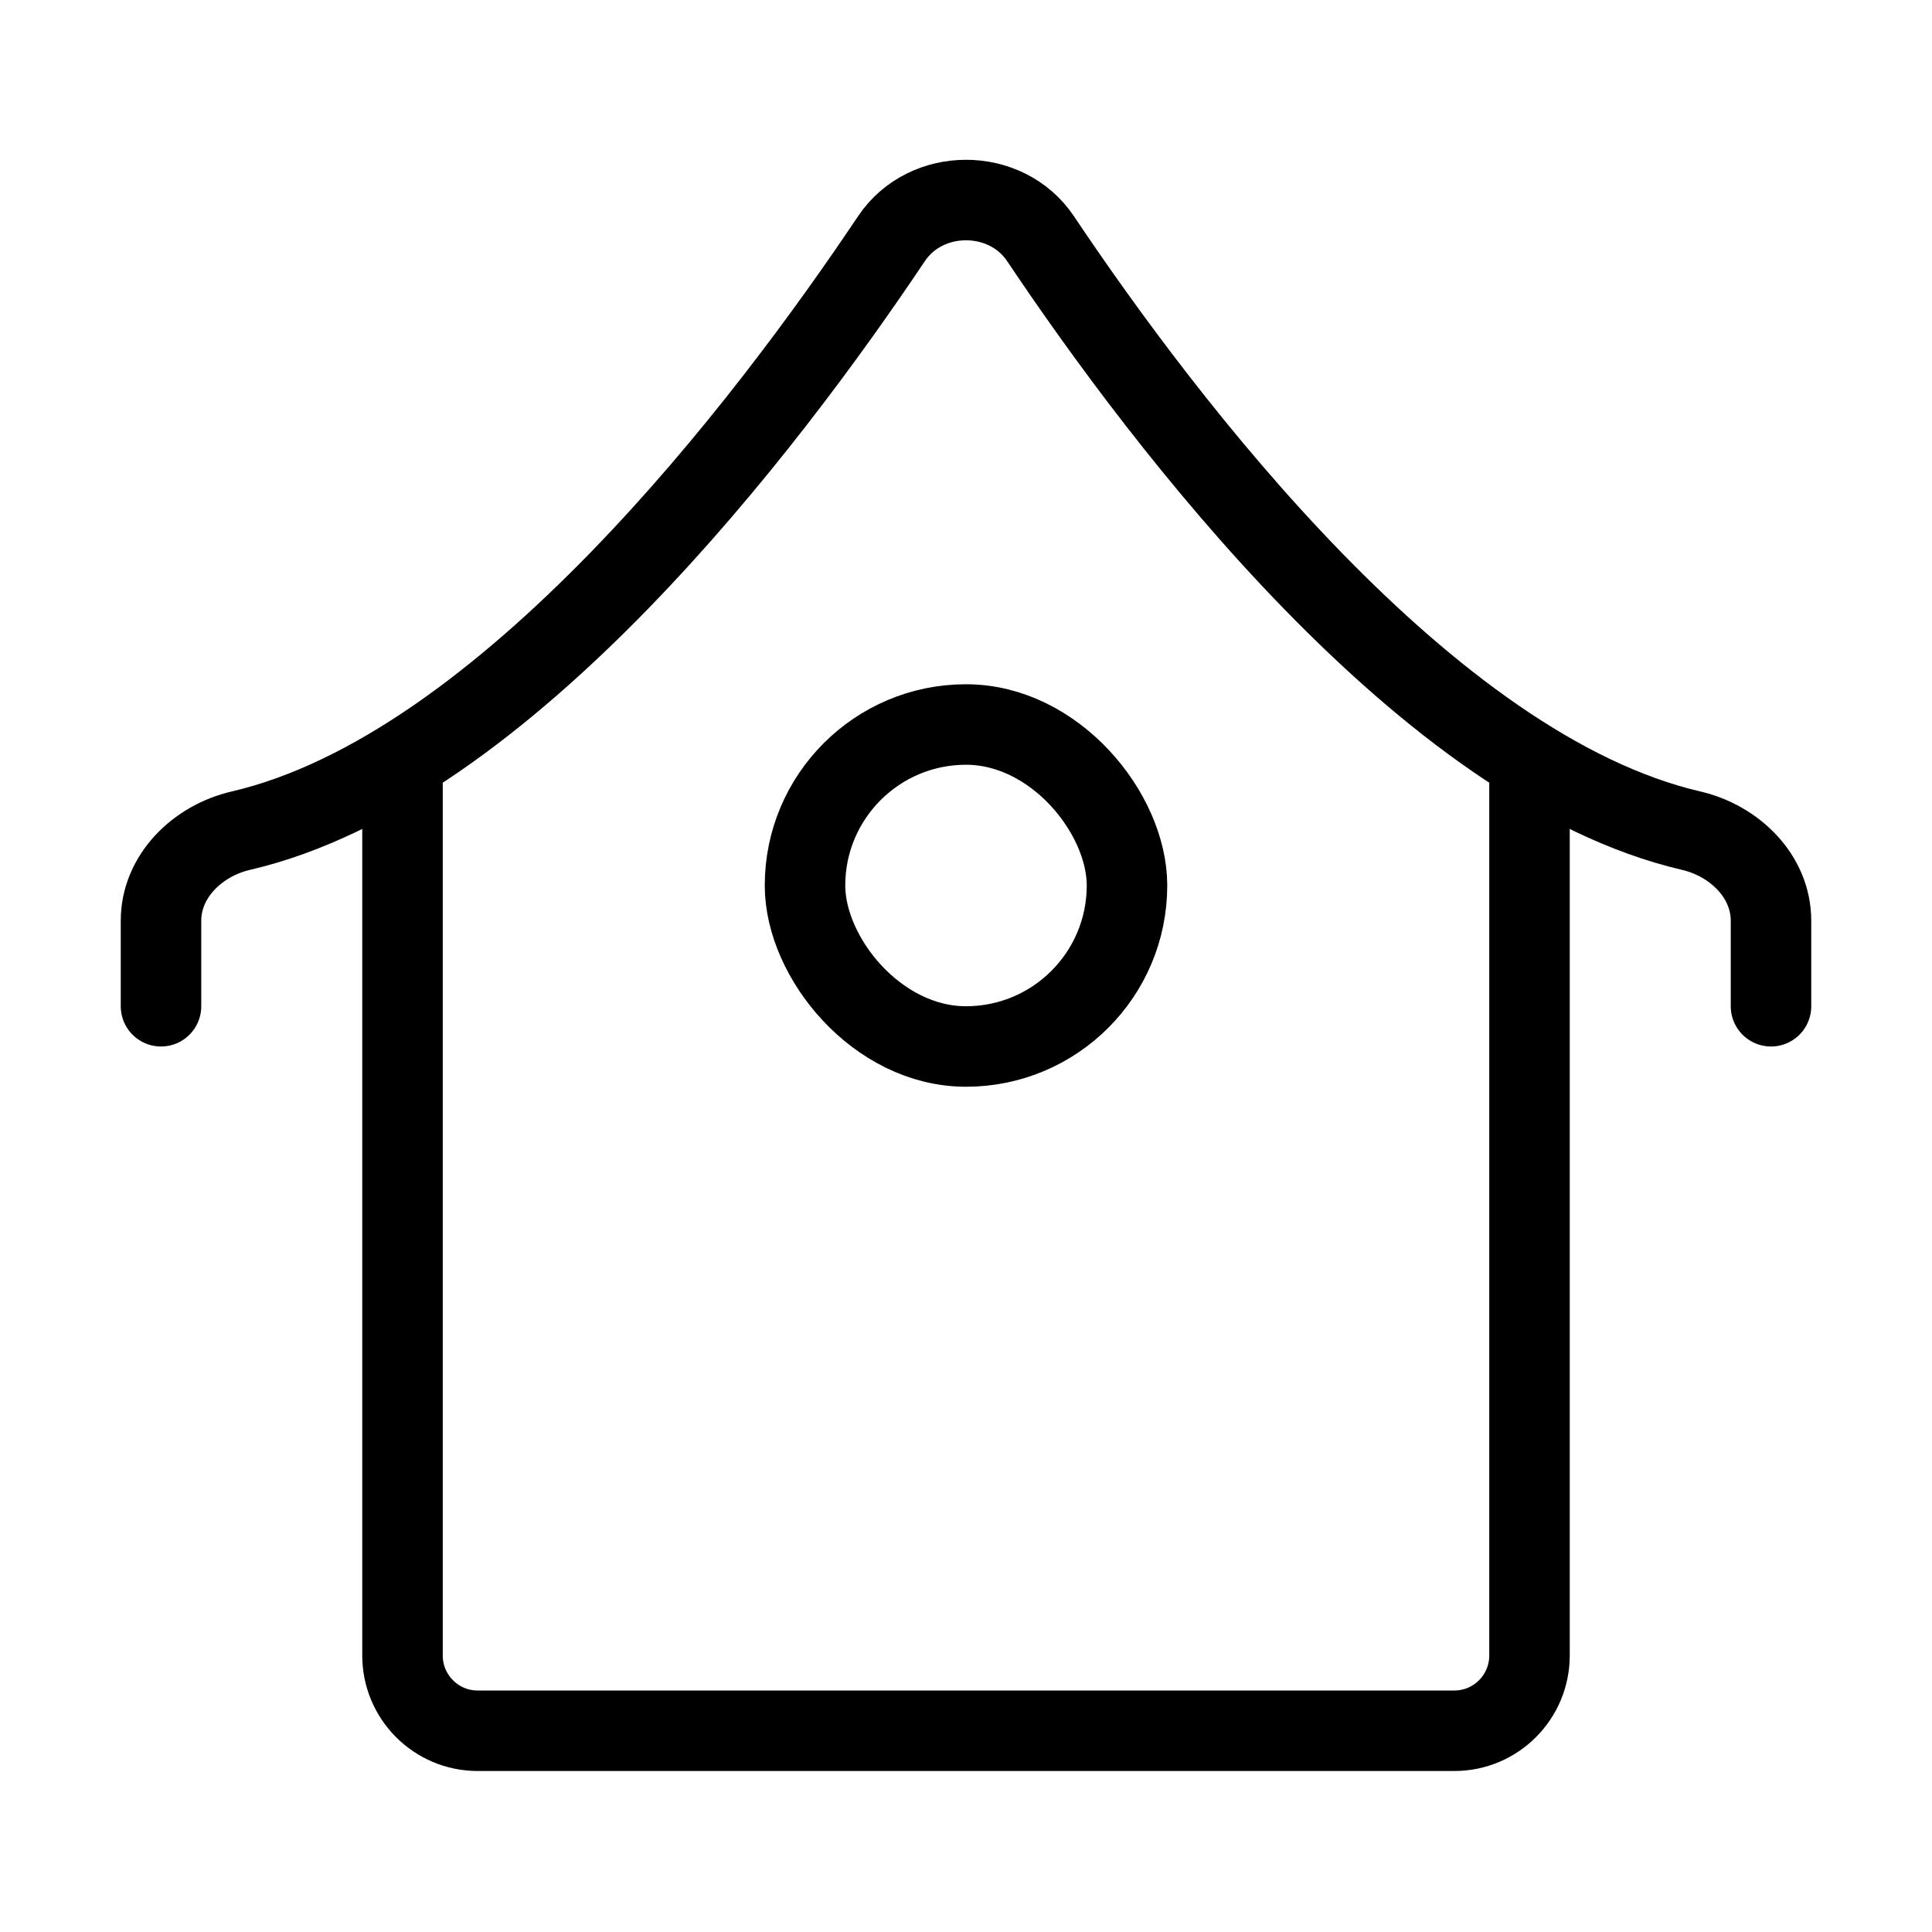 <svg width="24" height="24" viewBox="0 0 24 24" fill="none" xmlns="http://www.w3.org/2000/svg">
<path d="M19 9.5V20.565C19 21.081 18.582 21.5 18.067 21.5H5.933C5.418 21.5 5 21.081 5 20.565V9.5" stroke="black" stroke-linecap="round"/>
<rect x="10" y="9" width="4" height="4" rx="2" stroke="black"/>
<path d="M2 12.5L2 11.438C2 10.885 2.453 10.444 2.991 10.319C6.278 9.556 9.531 5.269 11.074 2.965C11.503 2.325 12.497 2.325 12.926 2.965C14.469 5.269 17.722 9.556 21.009 10.319C21.547 10.444 22 10.885 22 11.438V12.5" stroke="black" stroke-linecap="round" stroke-linejoin="round"/>
</svg>
